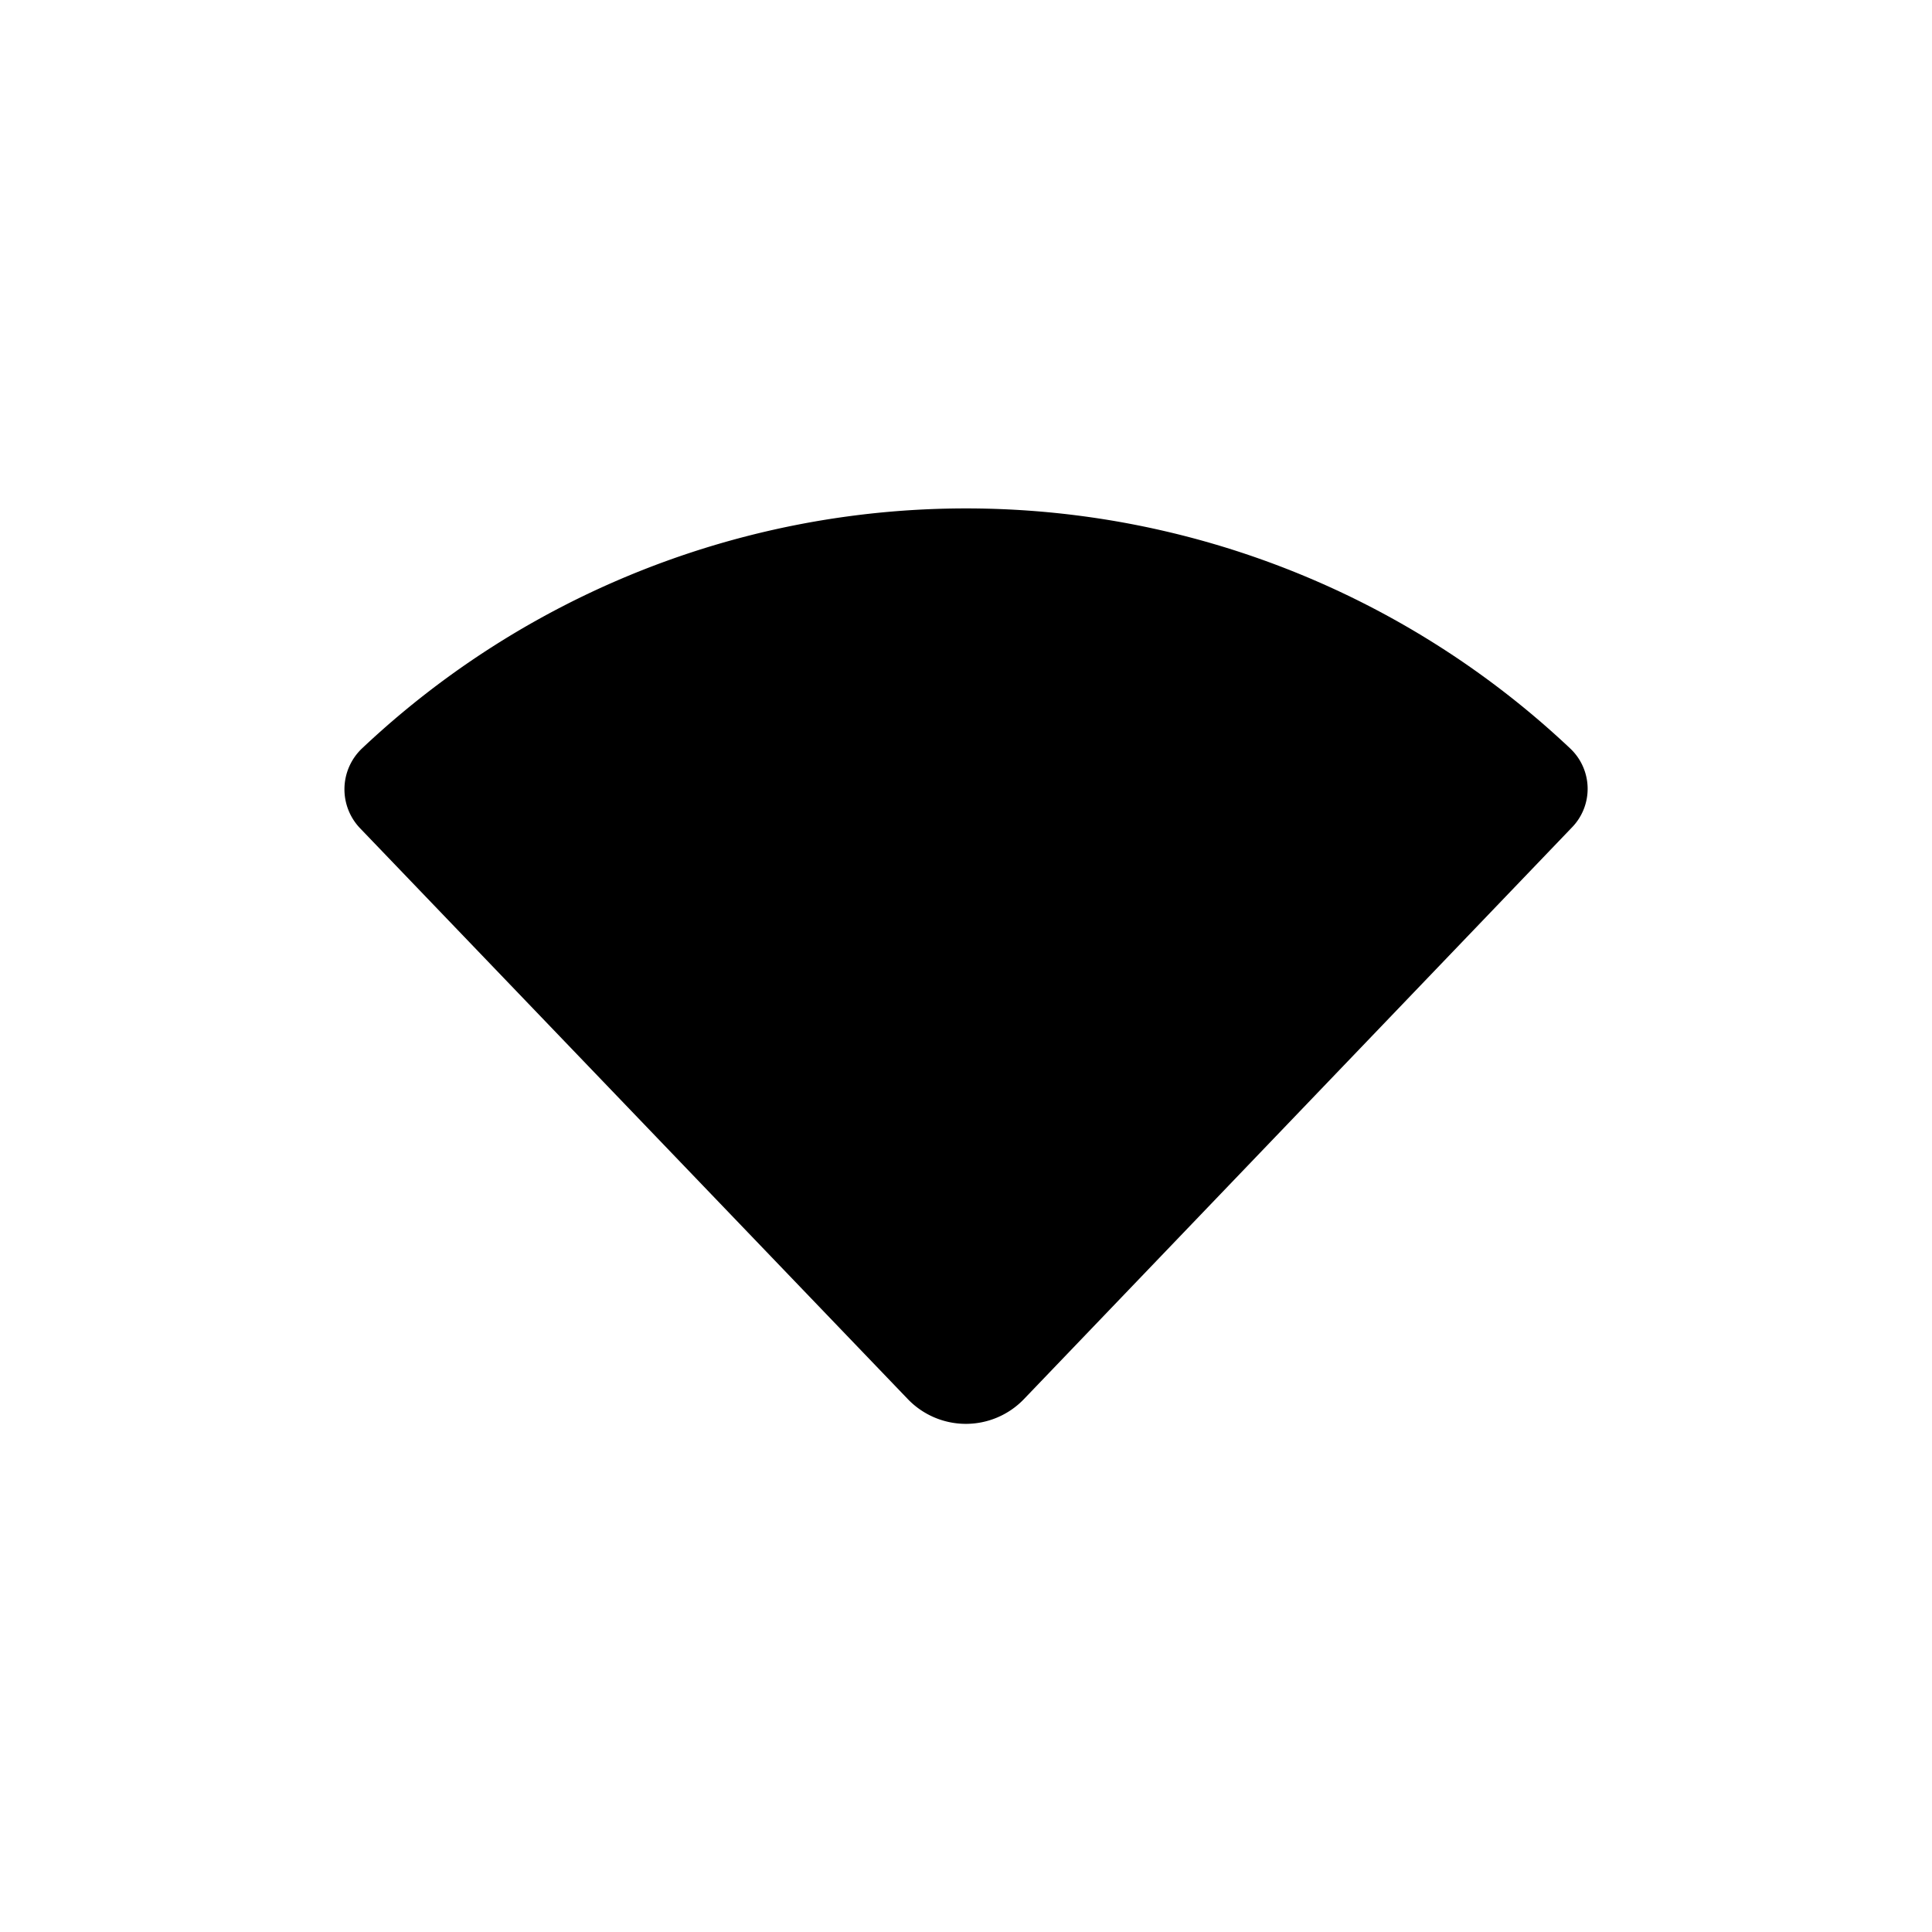 <svg xmlns="http://www.w3.org/2000/svg" viewBox="0 0 24 24"><path d="M19.526,10.28l-6.806,7.1a1,1,0,0,1-1.443,0l-6.8-7.087A.7.7,0,0,1,4.494,9.3a10.934,10.934,0,0,1,15.014,0A.688.688,0,0,1,19.526,10.28Z" fill-rule="evenodd"/></svg>